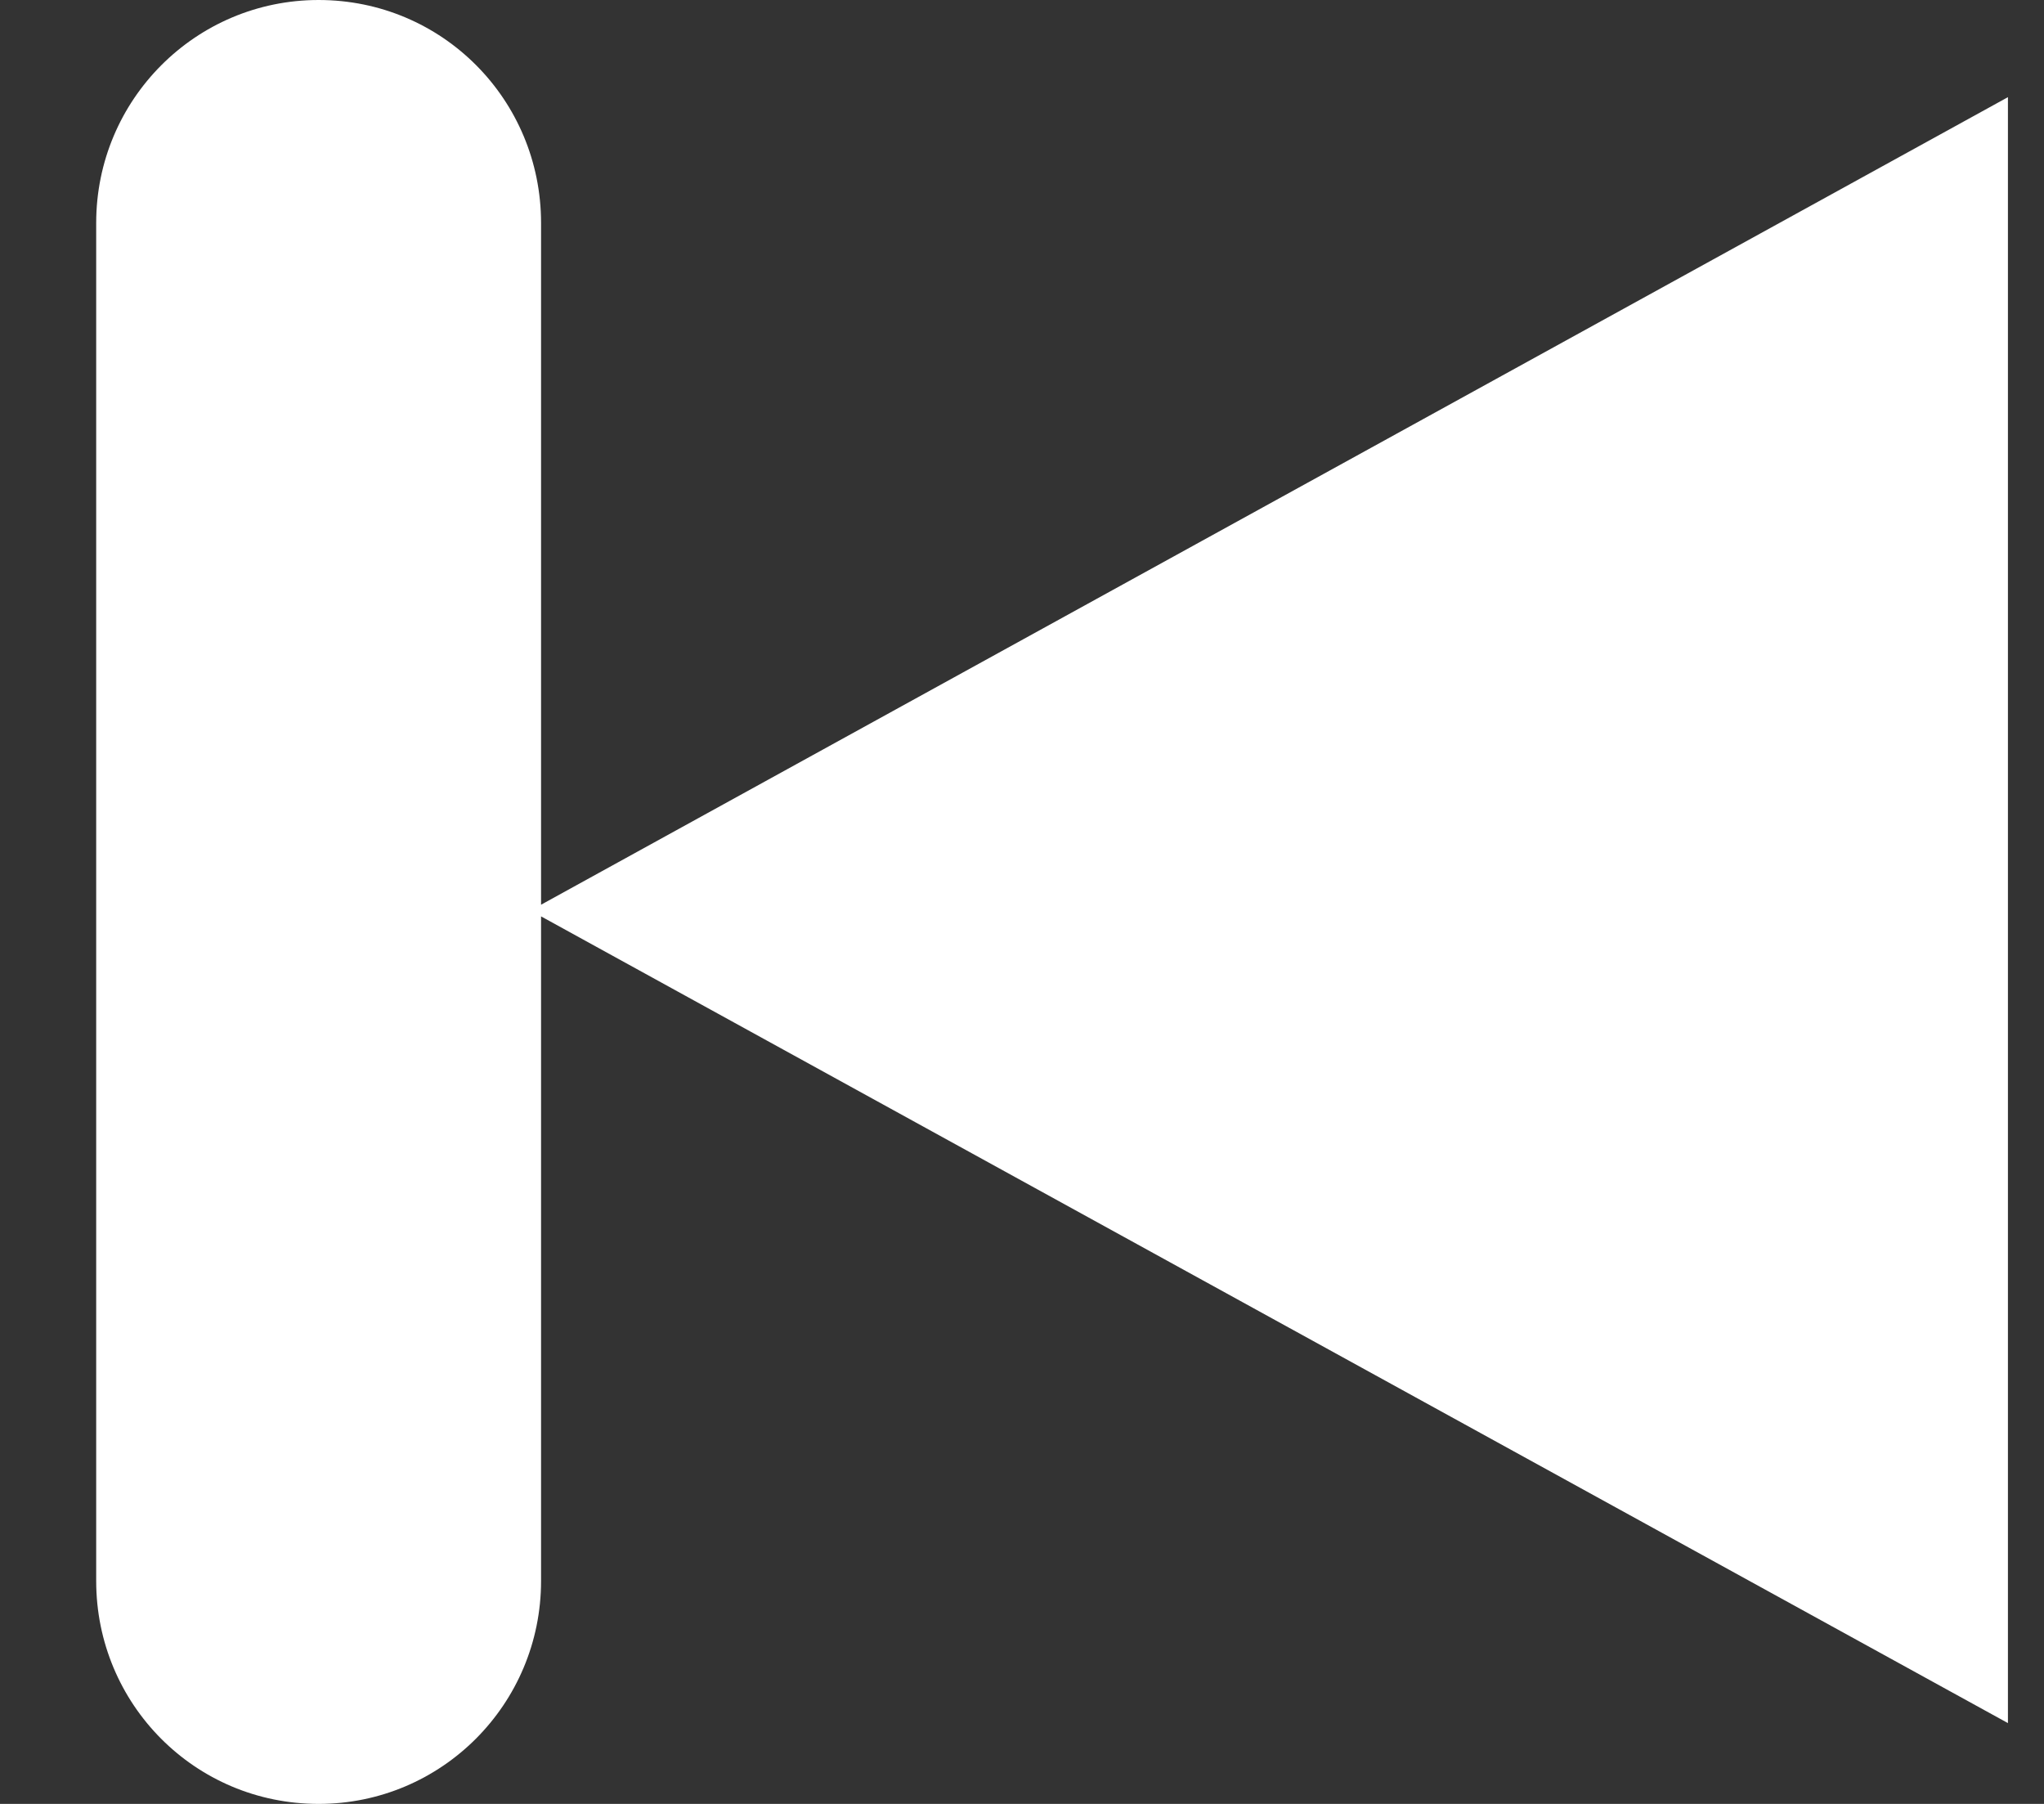 <?xml version="1.0" encoding="UTF-8" standalone="no"?>
<svg width="17px" height="15px" viewBox="0 0 17 15" version="1.1" xmlns="http://www.w3.org/2000/svg" xmlns:xlink="http://www.w3.org/1999/xlink">
    <rect x="0" y="0" width="17" height="15" fill="#333333" stroke="none"/>
    <!-- Generator: Sketch 3.7.1 (28215) - http://www.bohemiancoding.com/sketch -->
    <title>previoussongButton</title>
    <desc>Created with Sketch.</desc>
    <defs></defs>
    <g id="Page-1" stroke="none" stroke-width="1" fill="none" fill-rule="evenodd">
        <g id="Desktop-HD-Copy" transform="translate(-36, -985)" fill="#FFFFFF">
            <path d="M49,992.62 L49,998.146 C49,999.172 49.828,1000 50.85,1000 C51.879,1000 52.7,999.17 52.7,998.146 L52.7,986.854 C52.7,985.828 51.872,985 50.85,985 C49.821,985 49,985.83 49,986.854 L49,992.523 L36.8,985.808 L36.8,999.328 L49,992.62 Z" id="previoussongButton" transform="translate(44.75, 992.5) scale(-1, 1) translate(-44.75, -992.5) "></path>
        </g>
    </g>
</svg>